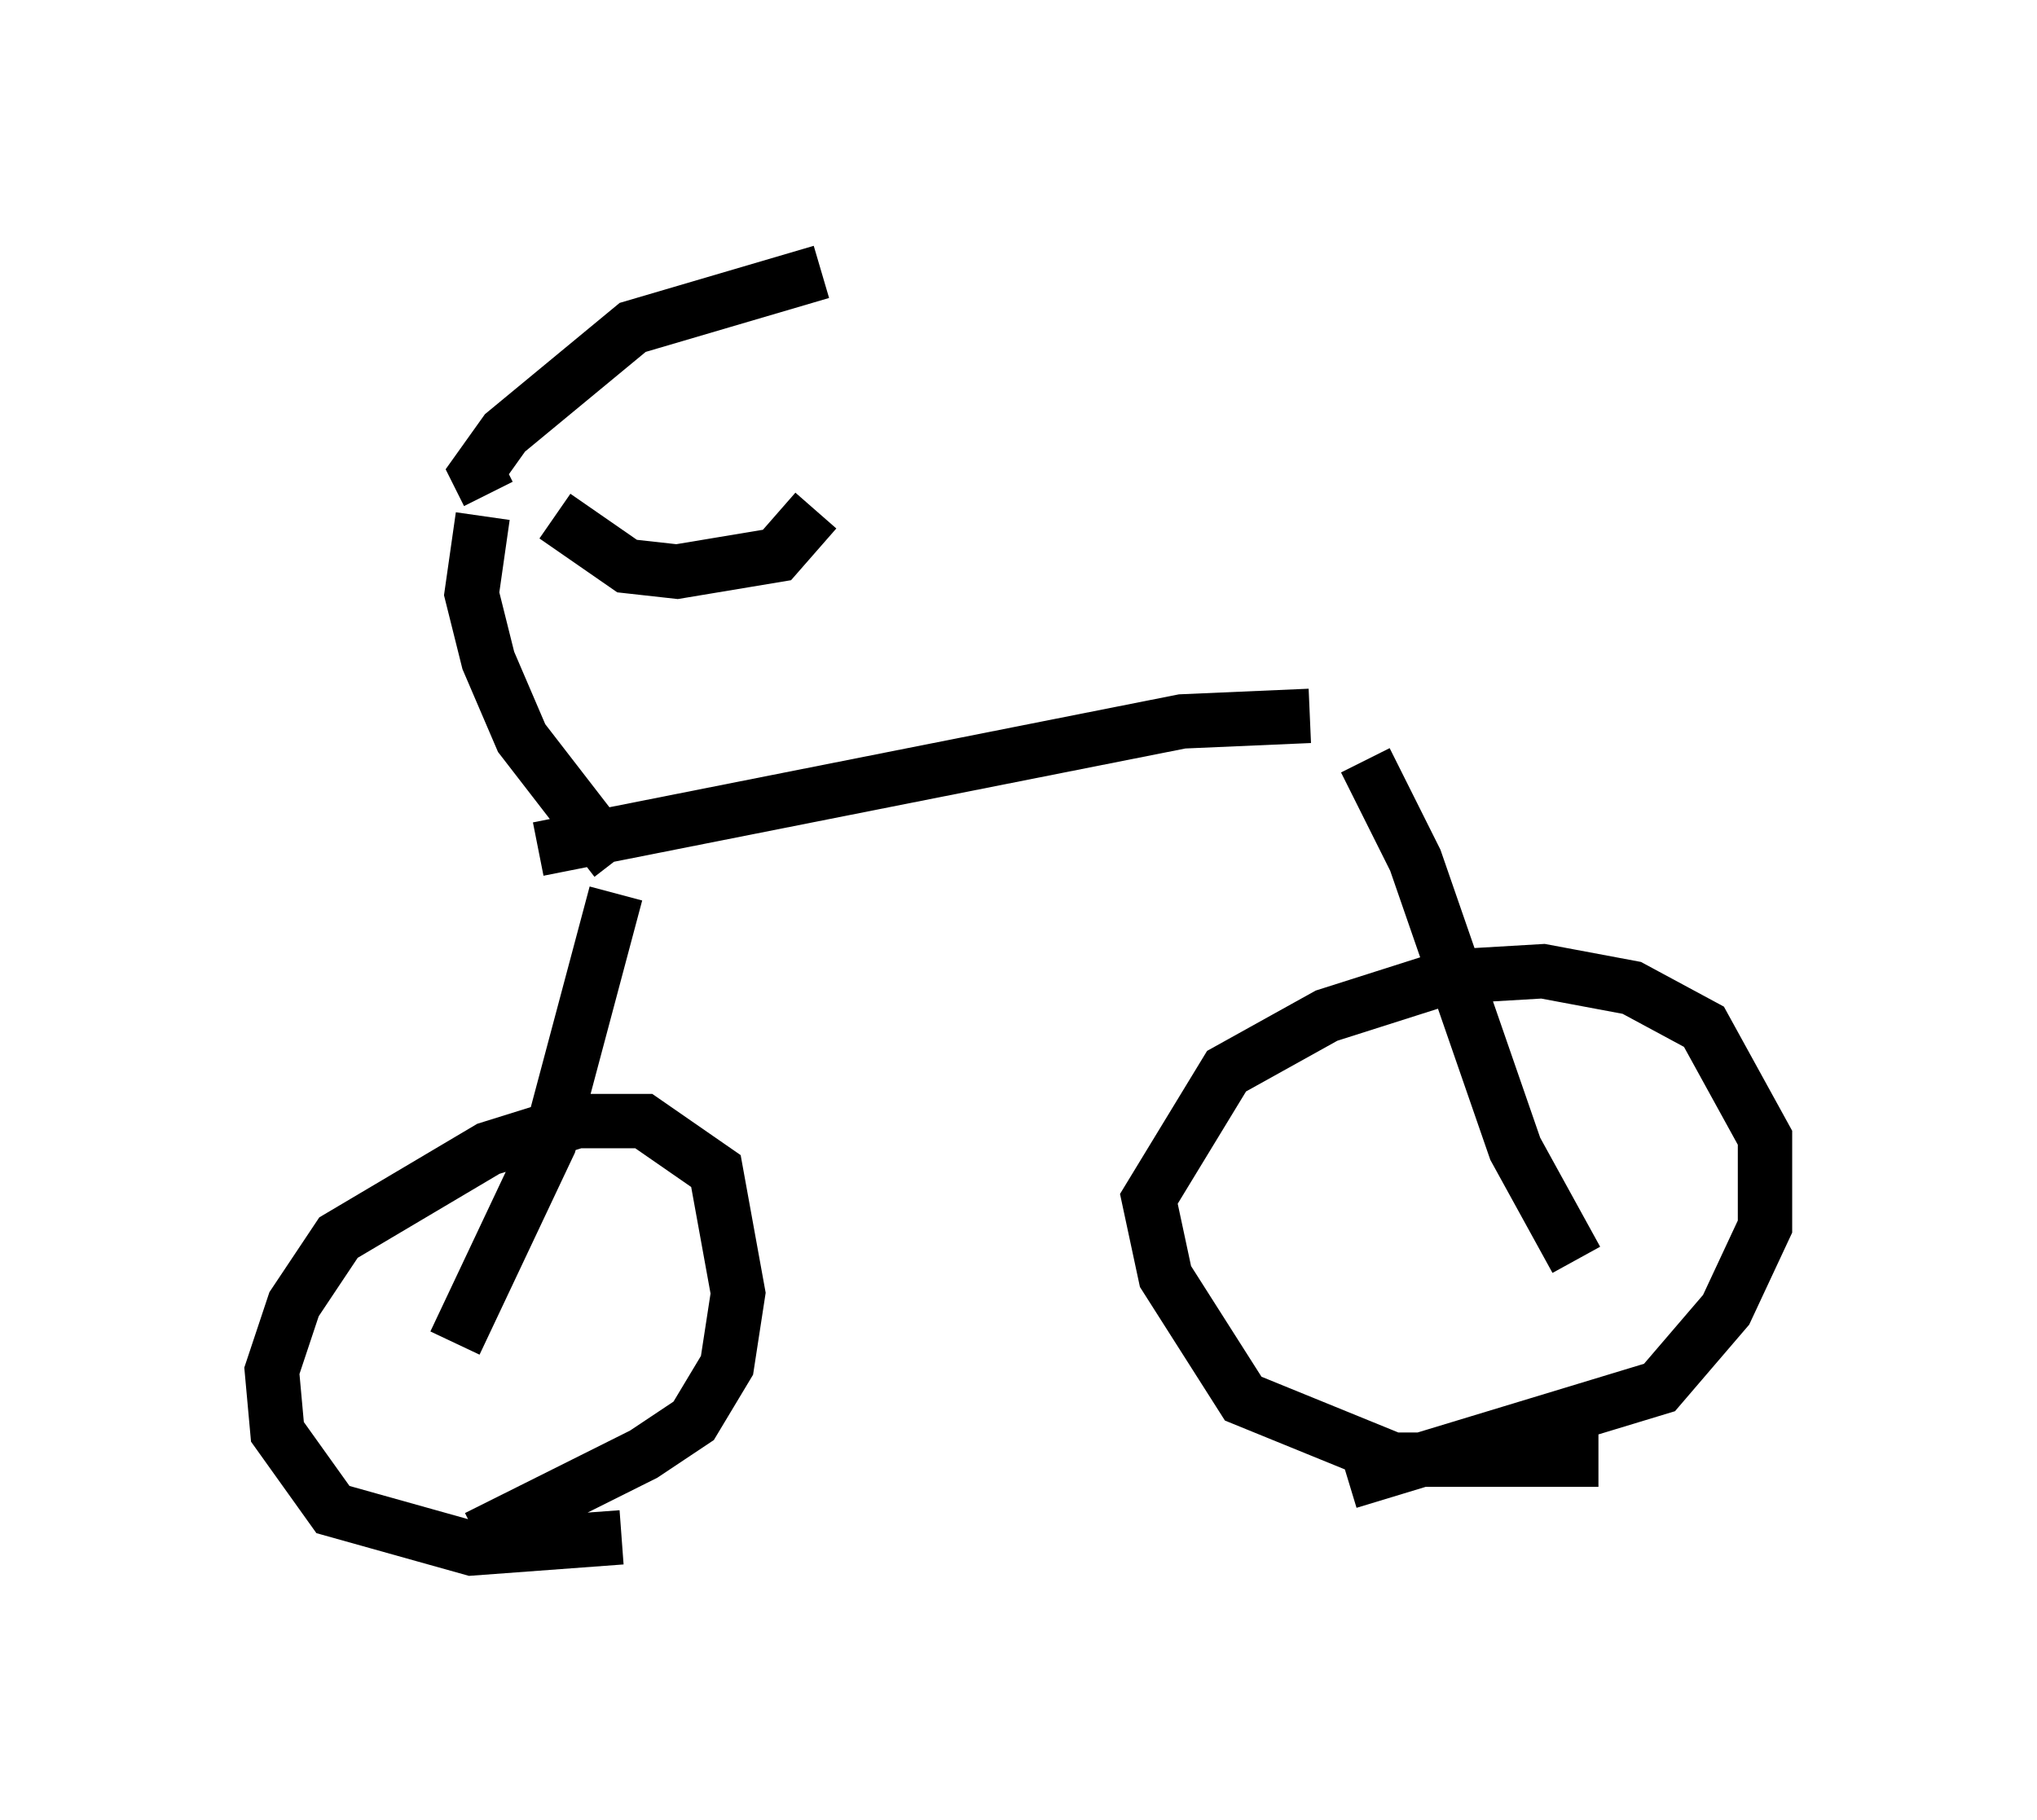 <?xml version="1.0" encoding="utf-8" ?>
<svg baseProfile="full" height="33.479" version="1.1" width="37.461" xmlns="http://www.w3.org/2000/svg" xmlns:ev="http://www.w3.org/2001/xml-events" xmlns:xlink="http://www.w3.org/1999/xlink"><defs /><rect fill="white" height="33.479" width="37.461" x="0" y="0" /><path d="M13.371, 27.561 m-1.94, 0.715 l-2.756, 0.204 -2.552, -0.715 l-1.021, -1.429 -0.102, -1.123 l0.408, -1.225 0.817, -1.225 l2.756, -1.633 1.633, -0.51 l1.225, 0.0 1.327, 0.919 l0.408, 2.246 -0.204, 1.327 l-0.613, 1.021 -0.919, 0.613 l-3.063, 1.531 m20.621, -1.429 l-3.777, 0.0 -2.756, -1.123 l-1.429, -2.246 -0.306, -1.429 l1.429, -2.348 1.838, -1.021 l2.246, -0.715 1.735, -0.102 l1.633, 0.306 1.327, 0.715 l1.123, 2.042 0.0, 1.633 l-0.715, 1.531 -1.225, 1.429 l-5.717, 1.735 m-14.904, -11.638 l11.842, -2.348 2.348, -0.102 m-12.761, 3.267 l-1.225, 4.594 -1.735, 3.675 m16.742, -10.719 l0.919, 1.838 1.838, 5.308 l1.123, 2.042 m-17.661, -7.35 l-1.735, -2.246 -0.613, -1.429 l-0.306, -1.225 0.204, -1.429 m1.327, 0.0 l1.327, 0.919 0.919, 0.102 l1.838, -0.306 0.715, -0.817 m-6.023, -0.306 l-0.204, -0.408 0.51, -0.715 l2.348, -1.94 3.471, -1.021 " fill="none" stroke="black" stroke-width="1" /></svg>
